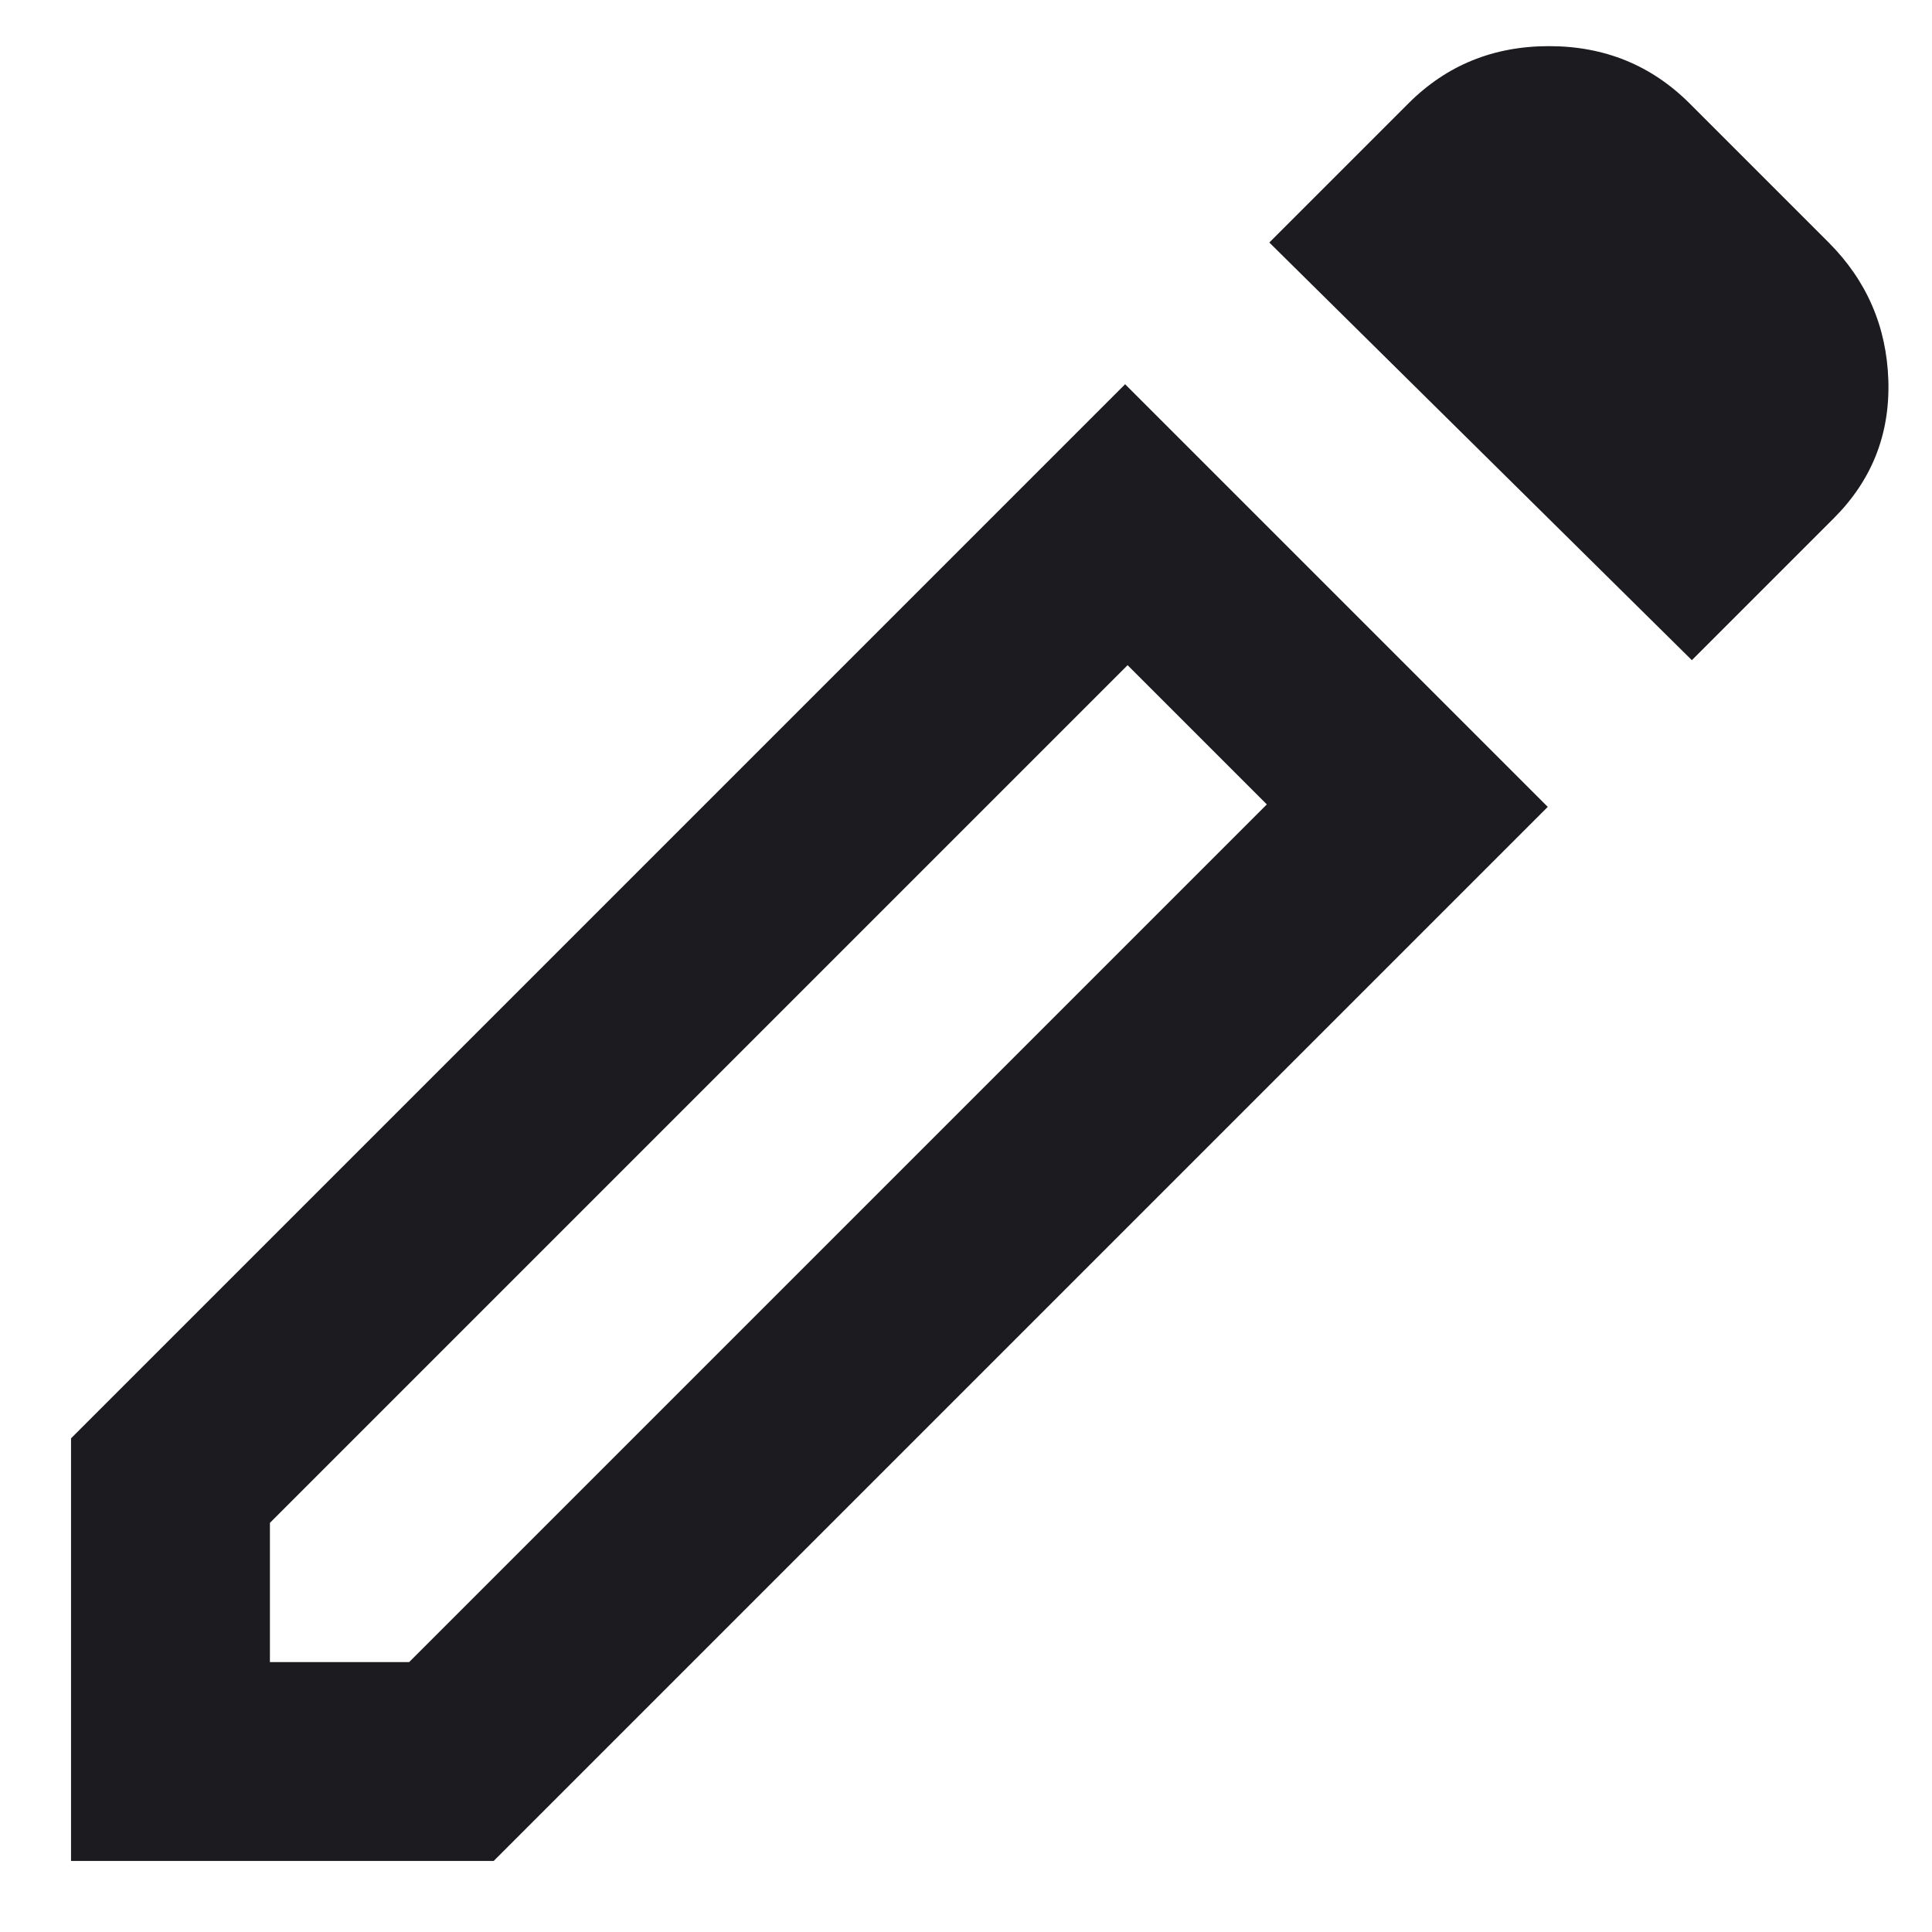 <svg width="17" height="17" viewBox="0 0 17 17" fill="none" xmlns="http://www.w3.org/2000/svg">
<path d="M2.375 14.625H3.6L11.147 7.078L9.922 5.853L2.375 13.4V14.625ZM14.887 5.809L11.169 2.134L12.394 0.909C12.729 0.574 13.141 0.406 13.63 0.406C14.118 0.406 14.53 0.574 14.866 0.909L16.091 2.134C16.426 2.47 16.601 2.875 16.616 3.349C16.63 3.823 16.47 4.227 16.134 4.562L14.887 5.809ZM13.619 7.1L4.344 16.375H0.625V12.656L9.9 3.381L13.619 7.1Z" fill="#1C1B1F"/>
</svg>
